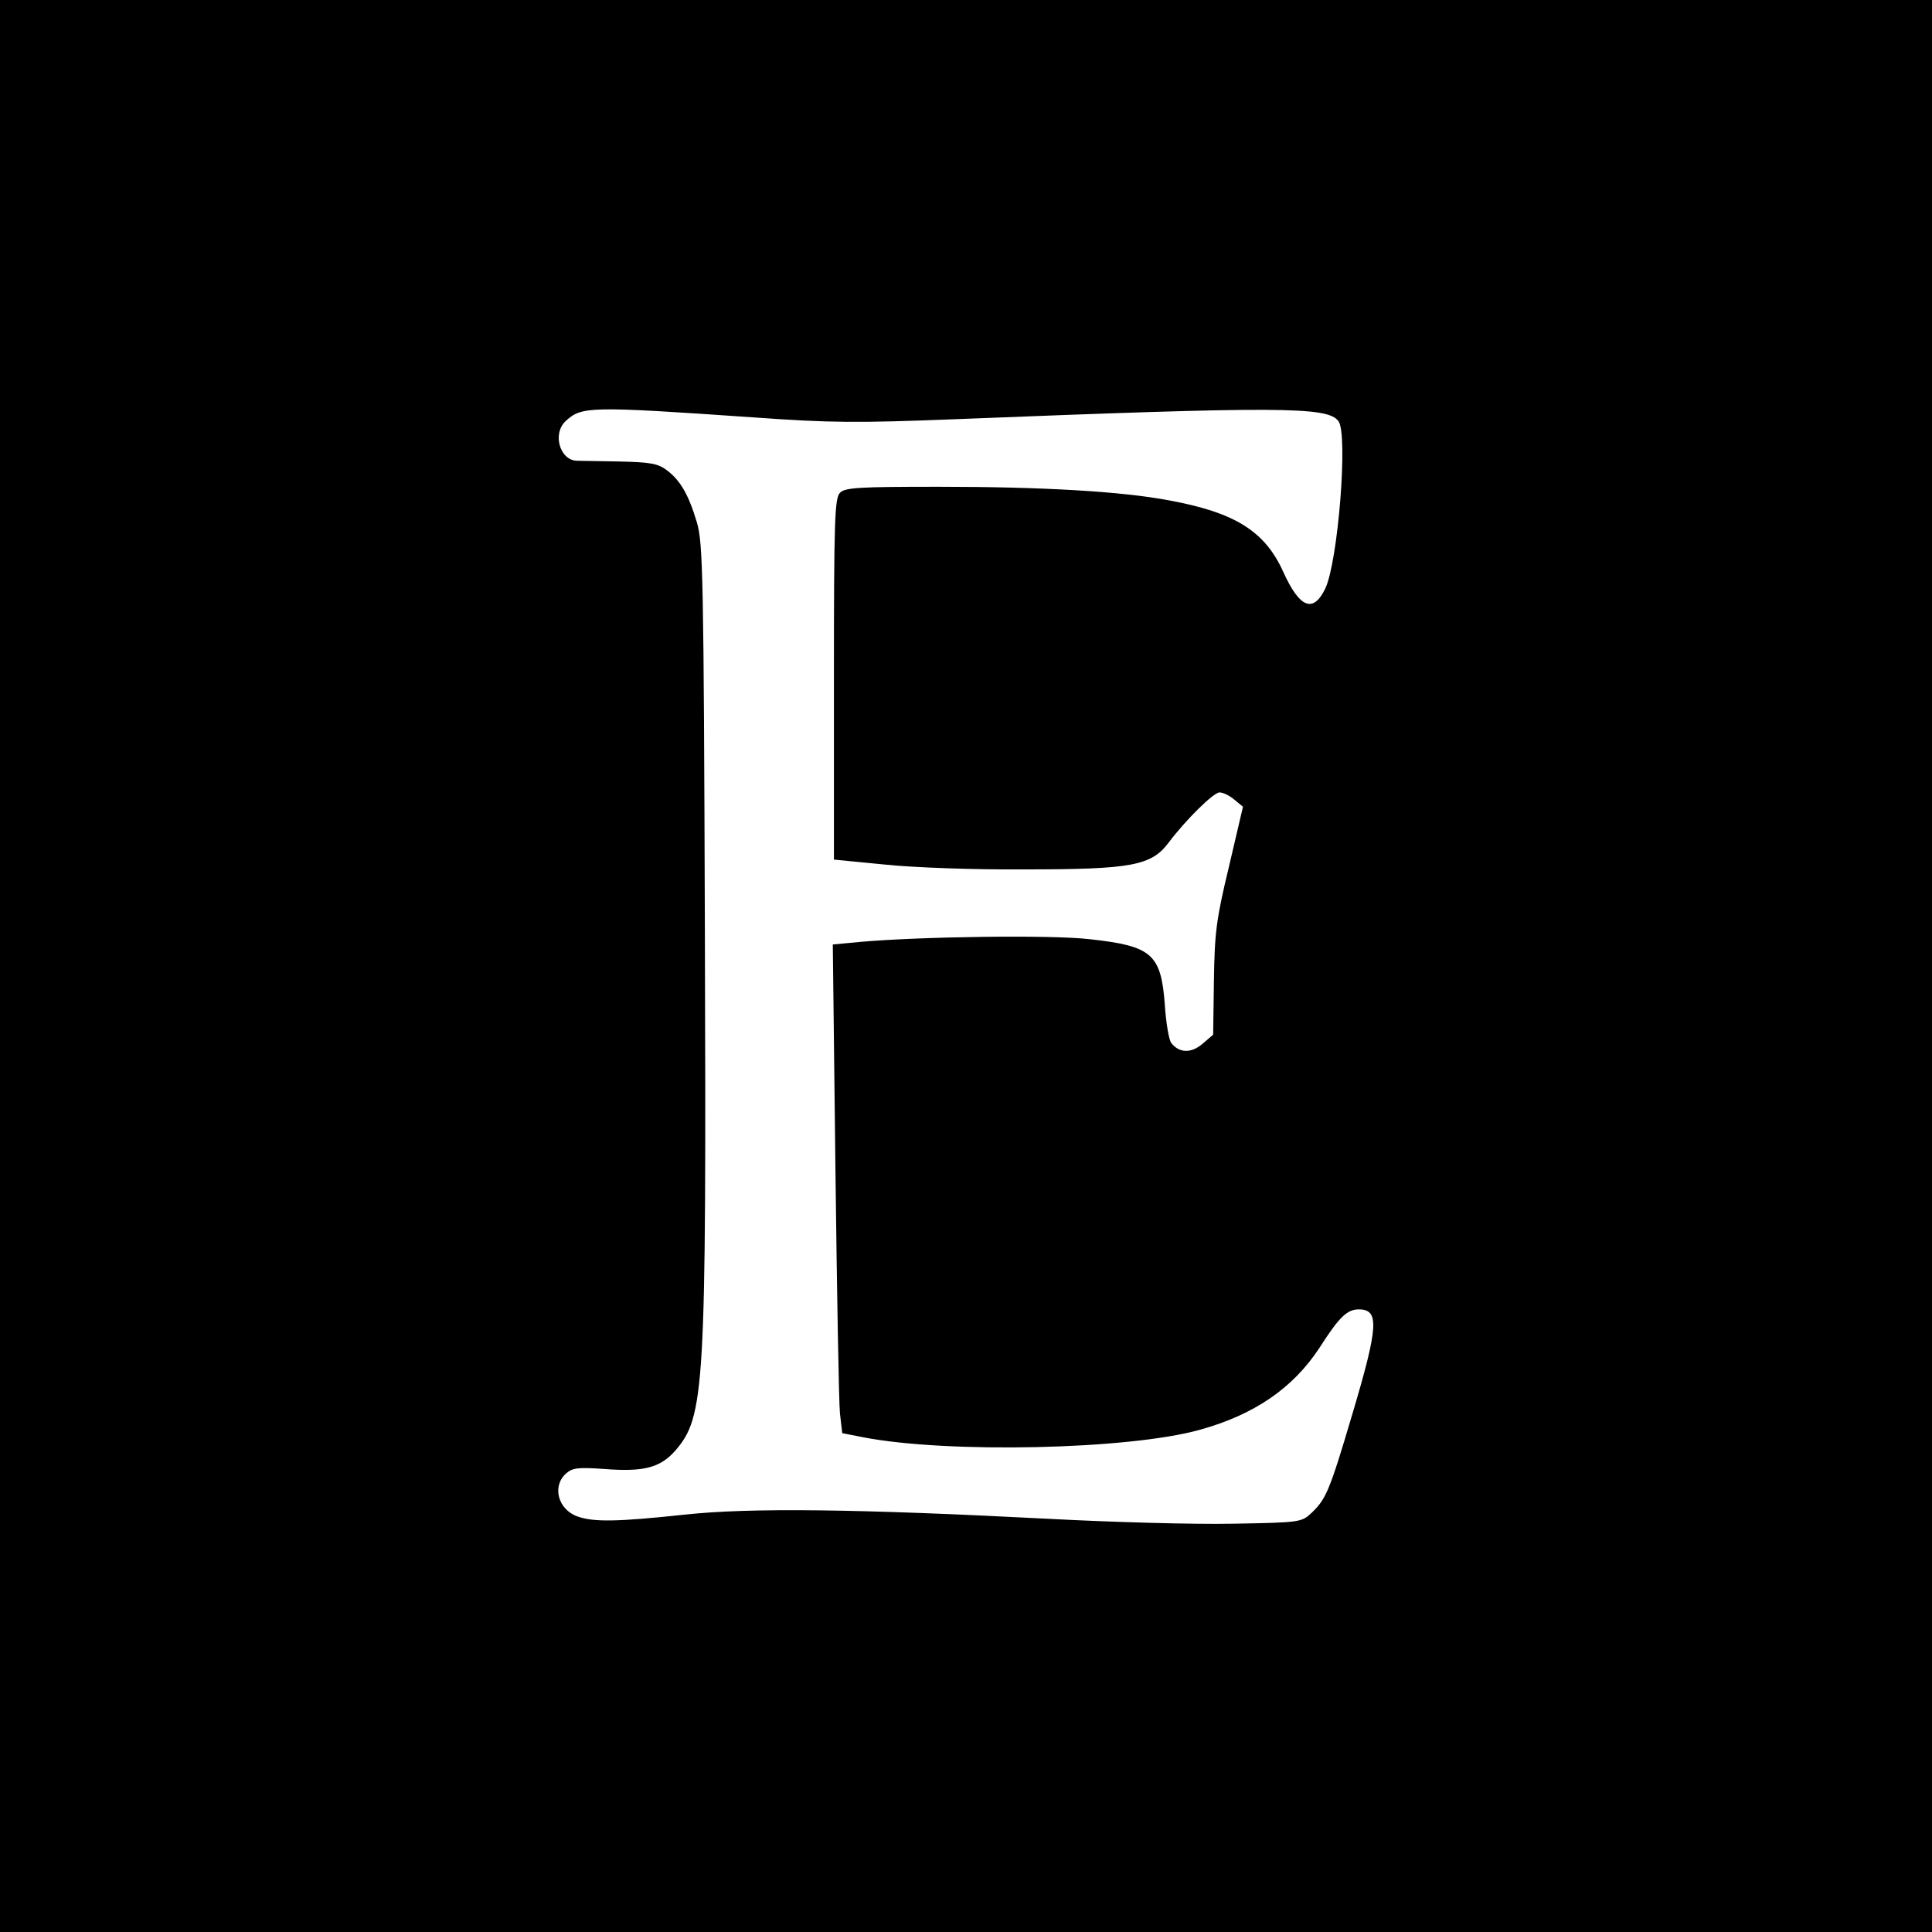 <?xml version="1.0" standalone="no"?>
<!DOCTYPE svg PUBLIC "-//W3C//DTD SVG 20010904//EN"
 "http://www.w3.org/TR/2001/REC-SVG-20010904/DTD/svg10.dtd">
<svg version="1.0" xmlns="http://www.w3.org/2000/svg"
 width="512pt" height="512pt" viewBox="0 0 512 512"
 preserveAspectRatio="xMidYMid meet">
<g transform="translate(0,512) scale(0.1,-0.1)"
fill="#000000" stroke="none">
<path d="M0 2560 l0 -2560 2560 0 2560 0 0 2560 0 2560 -2560 0 -2560 0 0
-2560z m1995 1454 c208 -15 279 -15 535 -5 860 34 988 34 1017 -5 26 -34 -1
-373 -35 -444 -32 -66 -68 -51 -111 44 -49 109 -129 158 -303 190 -127 24
-338 36 -610 36 -211 0 -249 -2 -262 -16 -14 -14 -16 -72 -16 -493 l0 -479
133 -13 c75 -8 236 -14 372 -13 285 0 336 10 382 71 46 61 119 133 135 133 9
0 26 -8 39 -19 l23 -19 -37 -158 c-34 -141 -38 -175 -40 -302 l-2 -144 -28
-24 c-30 -26 -62 -25 -83 2 -6 7 -14 53 -17 100 -10 136 -34 157 -199 175
-102 12 -448 7 -607 -7 l-74 -7 7 -596 c4 -328 9 -619 12 -647 l6 -52 56 -11
c222 -43 703 -33 892 20 144 40 246 110 316 216 53 83 74 103 105 103 55 0 52
-45 -17 -277 -61 -206 -70 -226 -109 -263 -26 -24 -30 -25 -209 -28 -101 -2
-320 4 -487 13 -504 26 -791 30 -965 11 -178 -19 -240 -20 -283 -5 -52 18 -69
80 -31 114 17 15 31 17 102 12 103 -8 147 3 187 48 79 91 83 159 79 1375 -3
943 -5 1030 -21 1085 -22 74 -44 112 -80 139 -24 18 -44 21 -125 23 -53 1
-105 2 -114 2 -45 2 -65 73 -28 106 42 38 62 39 495 9z"/>
</g>
</svg>
